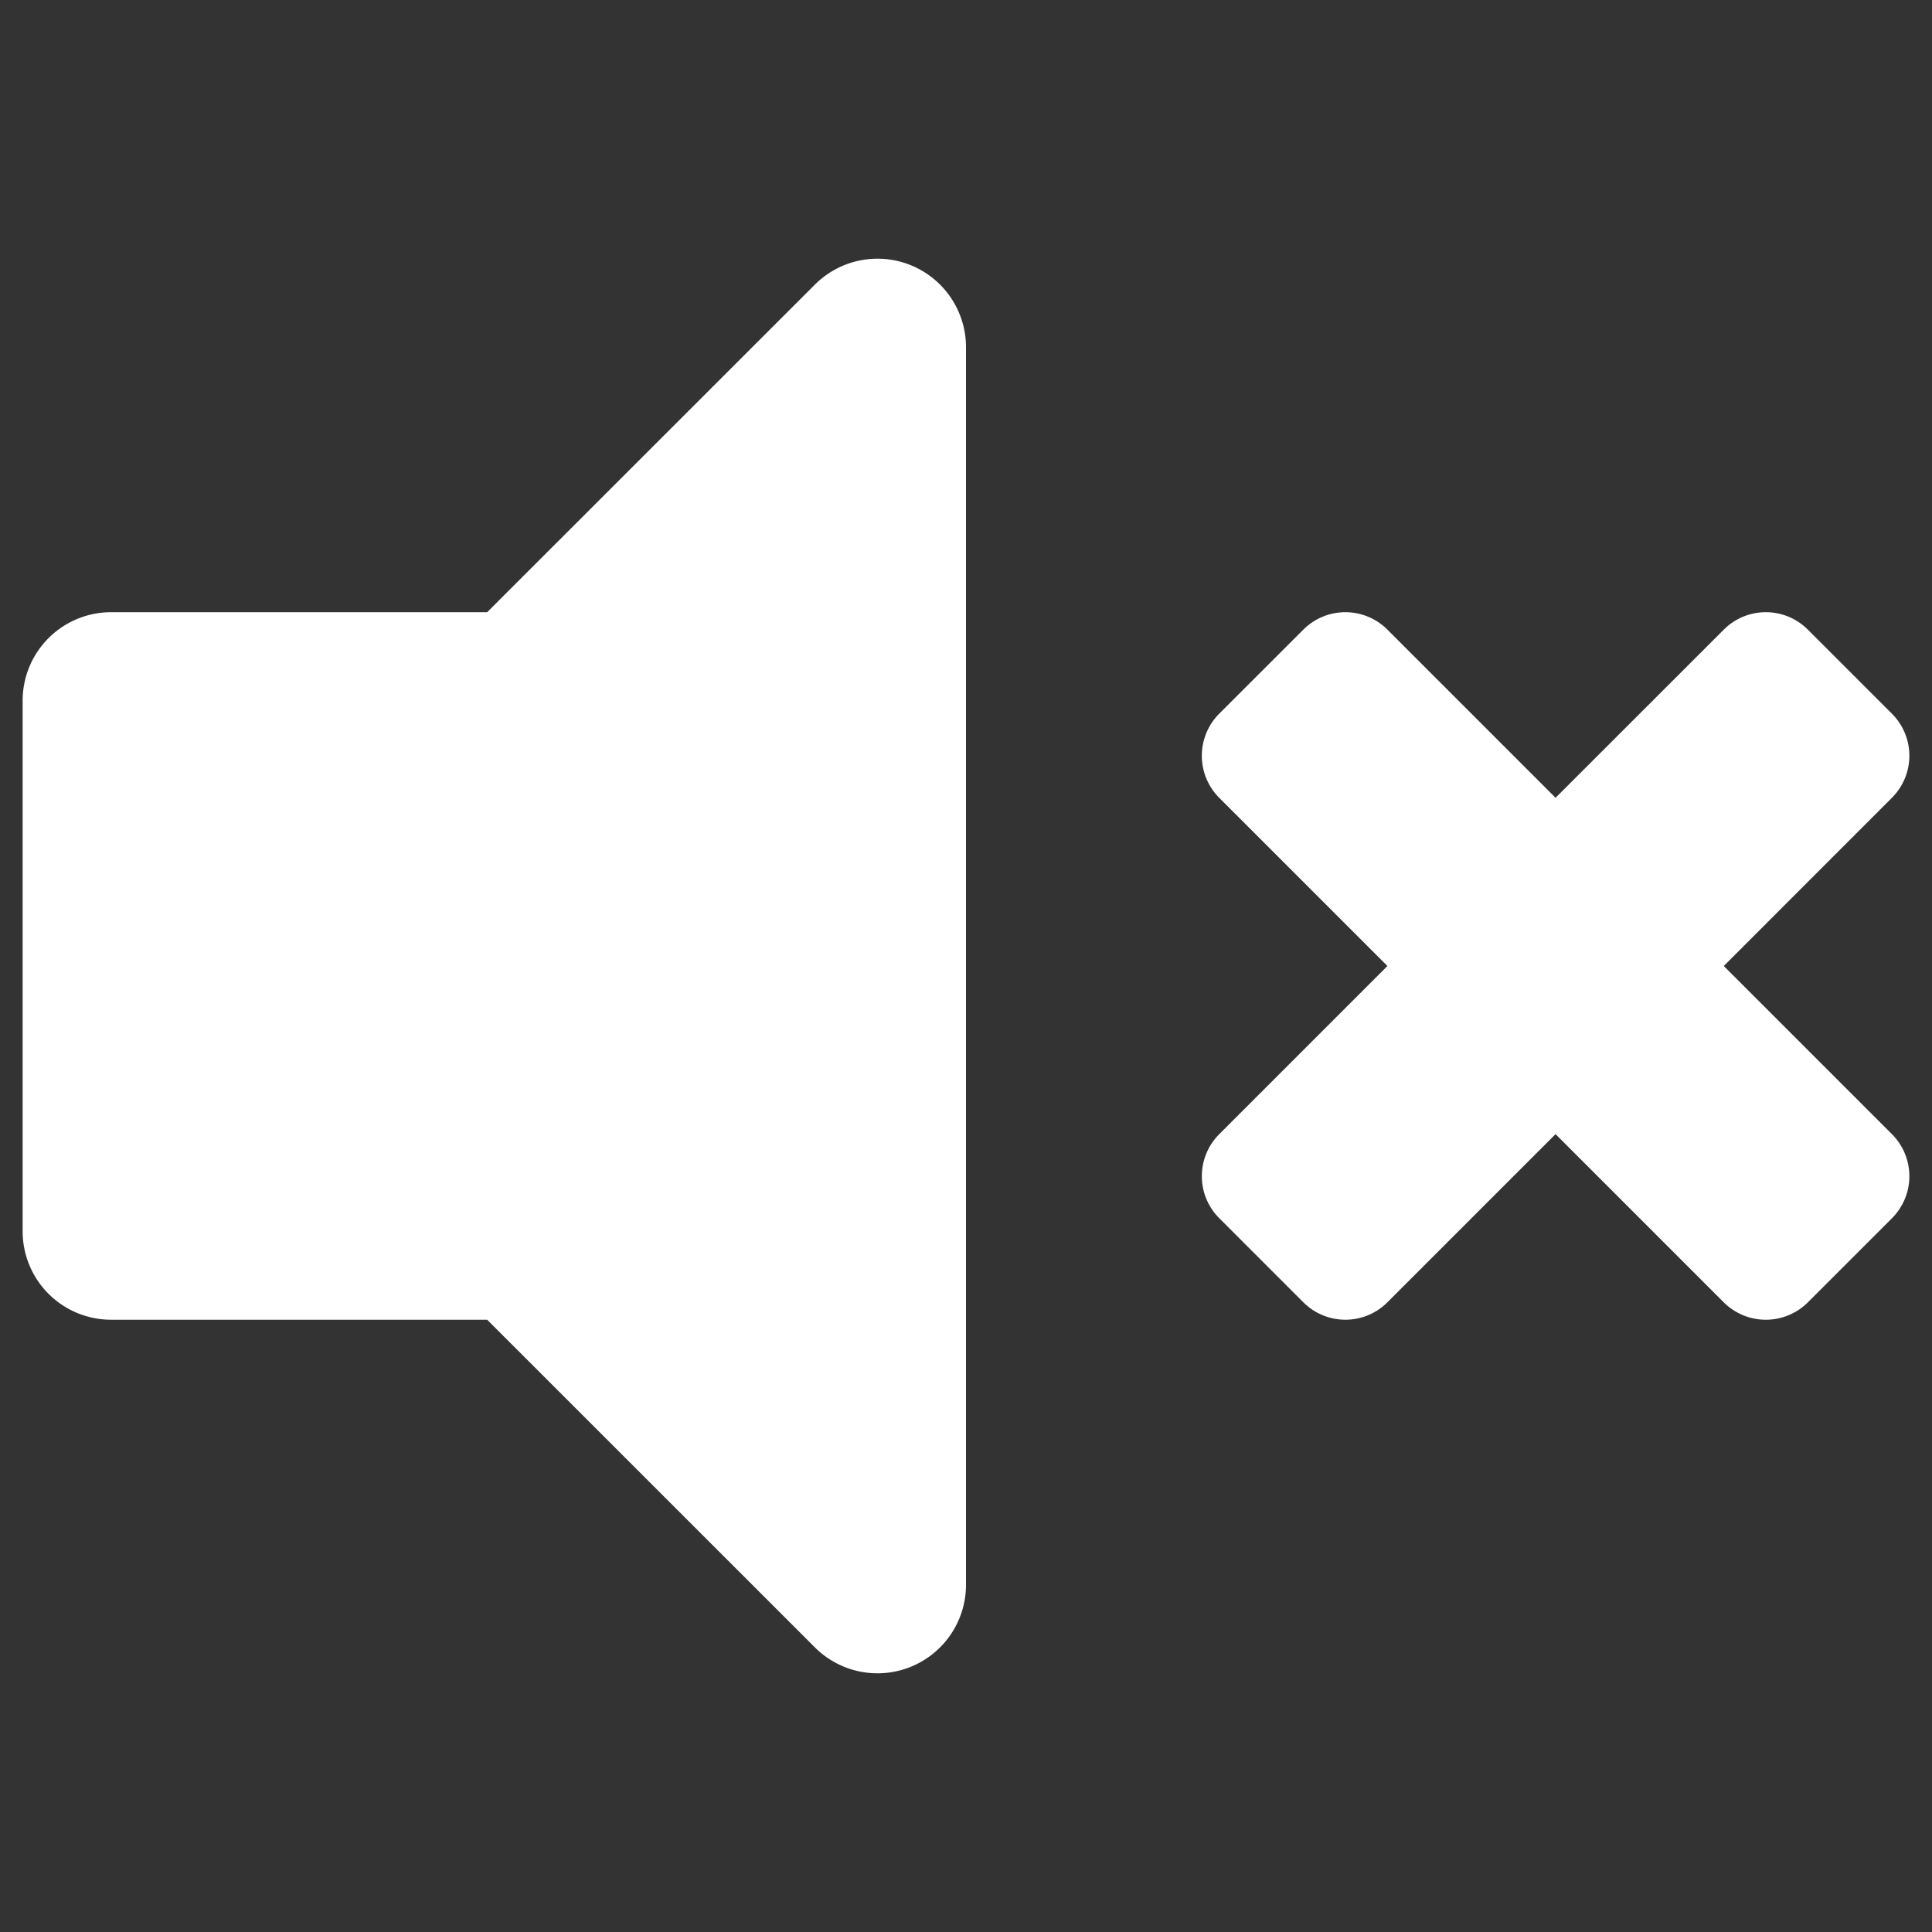 <svg id="Layer_1" data-name="Layer 1" xmlns="http://www.w3.org/2000/svg" viewBox="0 0 256 256"><rect x="0" y="0" width="256" height="256" fill="#333333" stroke="none"/><defs><style>.cls-1{fill:#fff;}</style></defs><title>soundOff</title><path class="cls-1" d="M108,37.69,64.55,81.12H14.72A11.72,11.72,0,0,0,3,92.84v70.31a11.72,11.72,0,0,0,11.72,11.72H64.55L108,218.31A11.73,11.73,0,0,0,128,210V46A11.73,11.73,0,0,0,108,37.69ZM228.41,128l22.28-22.29a7.87,7.87,0,0,0,0-11.14L239.55,83.43a7.87,7.87,0,0,0-11.14,0l-22.29,22.28L183.84,83.43a7.87,7.87,0,0,0-11.14,0L161.55,94.57a7.89,7.89,0,0,0,0,11.14L183.84,128l-22.28,22.28a7.87,7.87,0,0,0,0,11.14l11.14,11.14a7.87,7.87,0,0,0,11.14,0l22.28-22.28,22.29,22.29a7.89,7.89,0,0,0,11.14,0l11.14-11.14a7.88,7.88,0,0,0,0-11.15Z"/></svg>